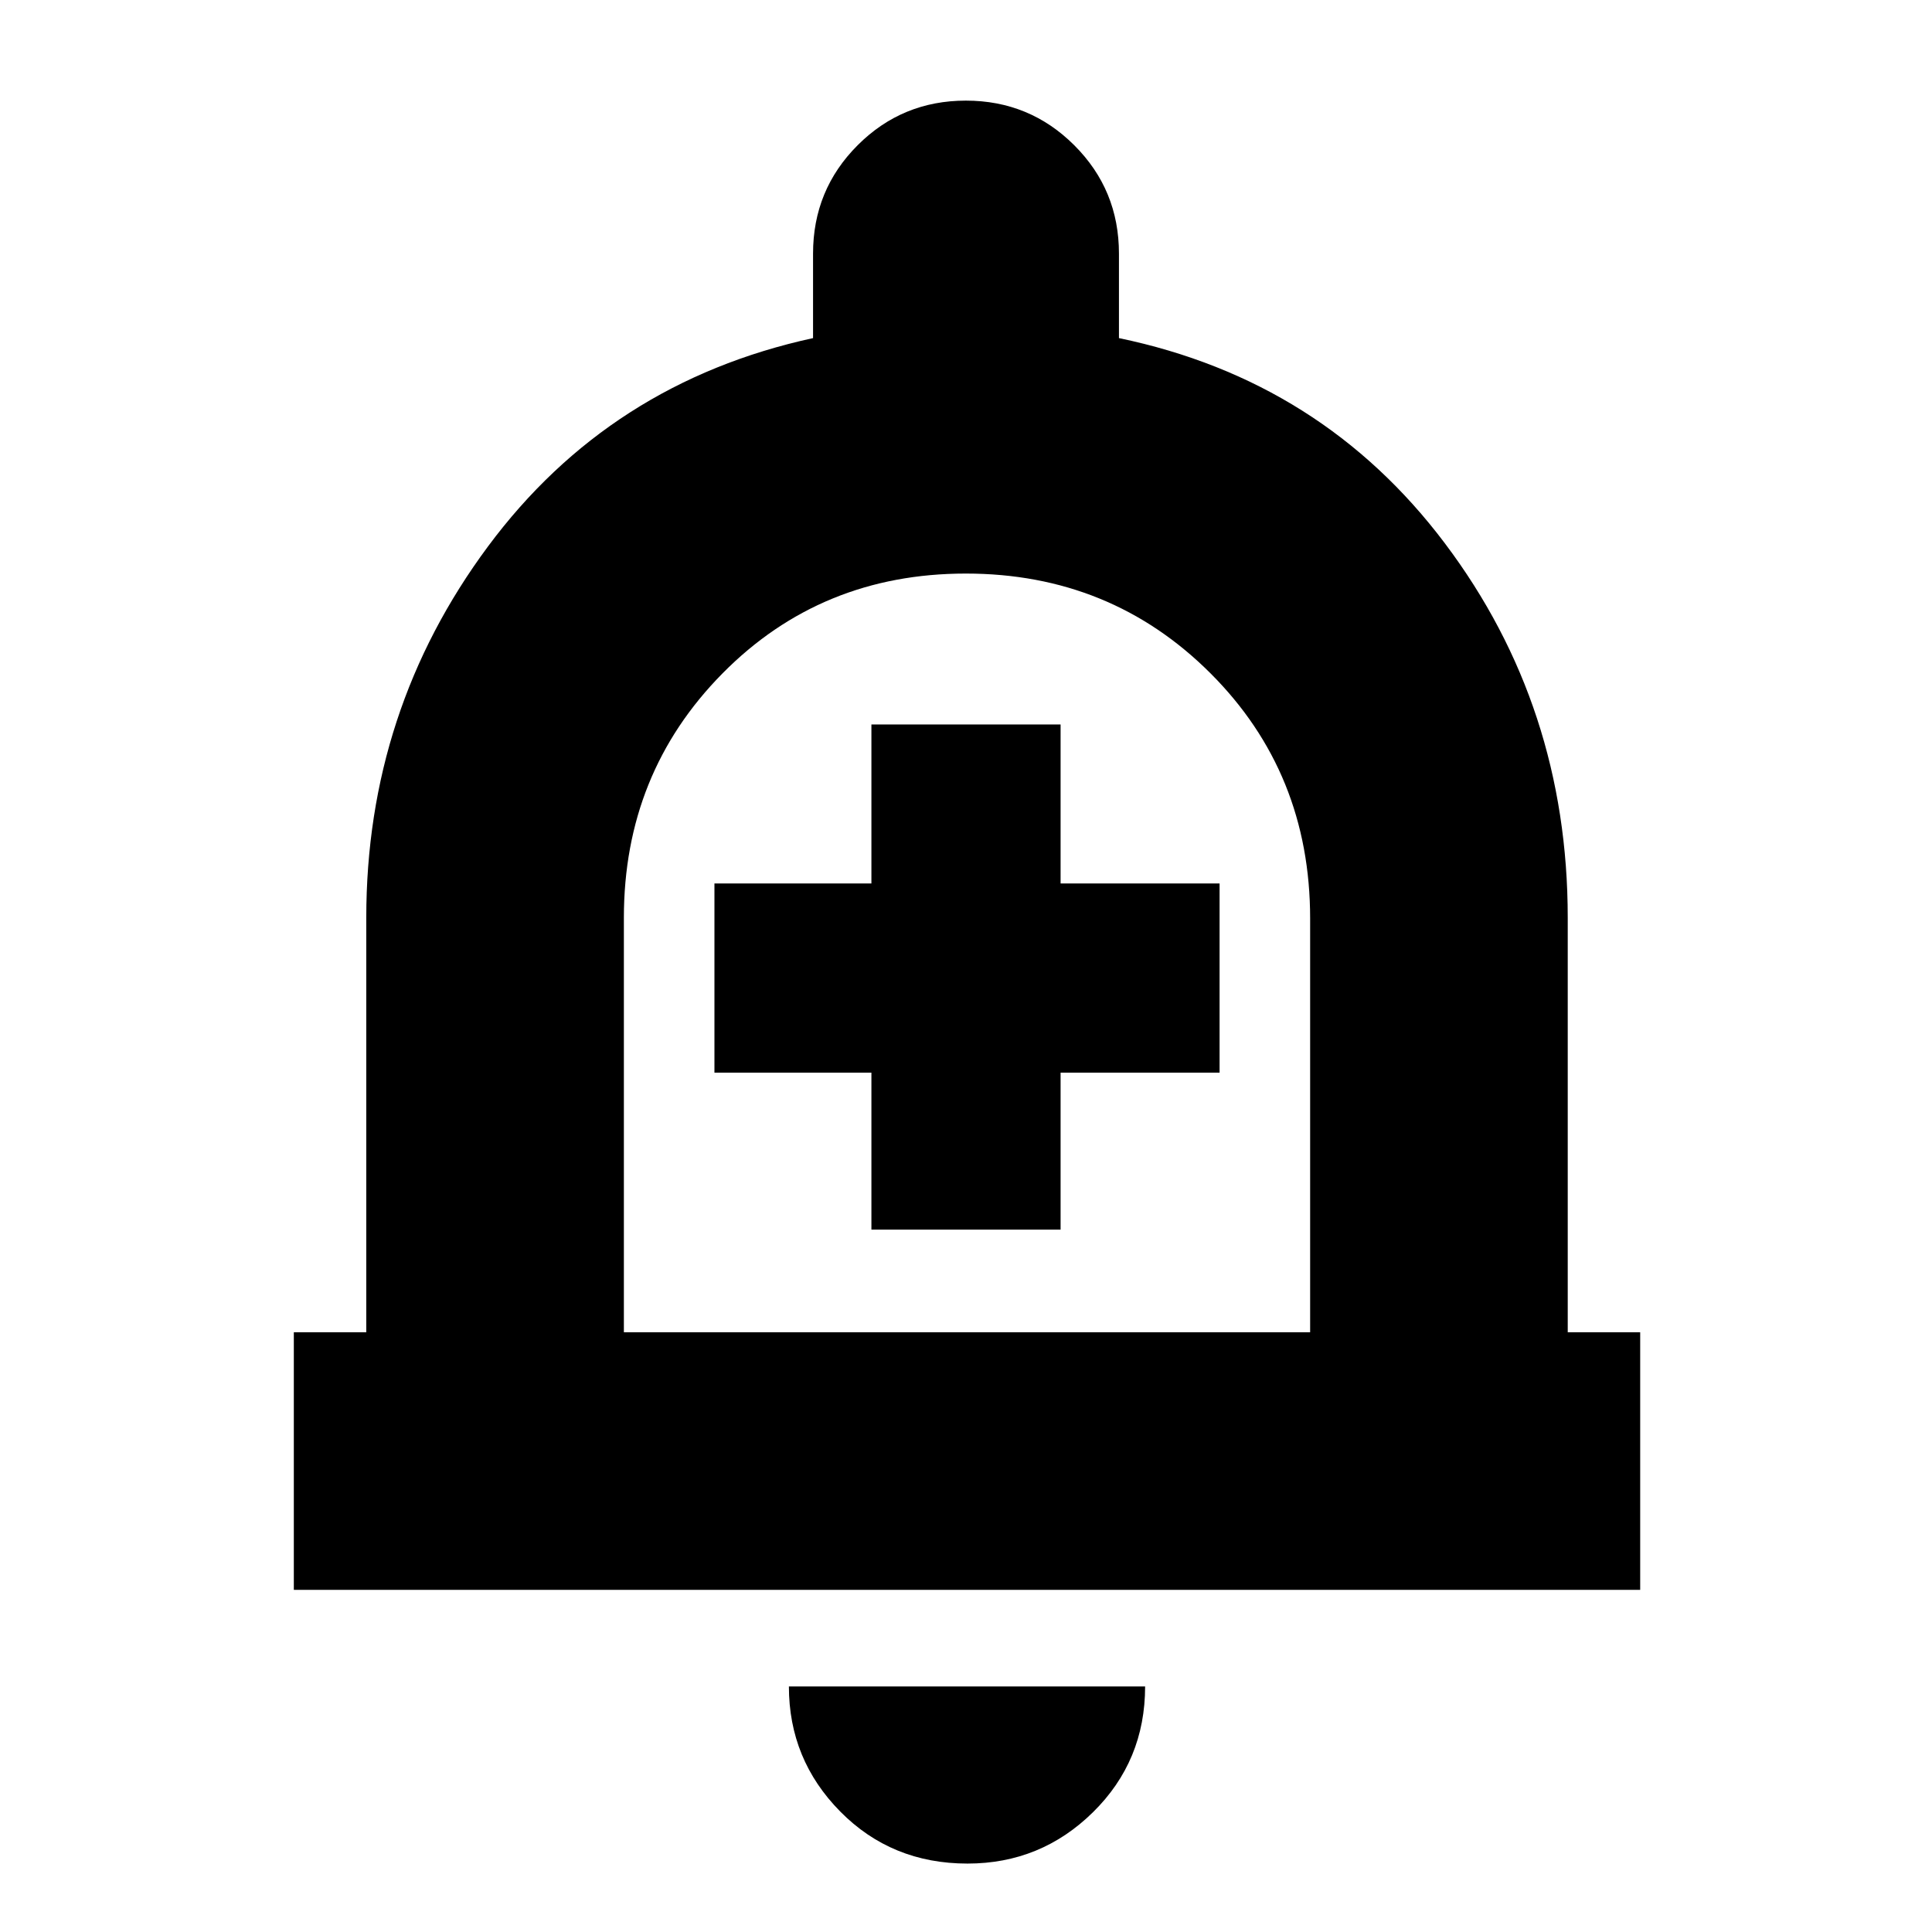 <svg xmlns="http://www.w3.org/2000/svg" height="20" viewBox="0 -960 960 960" width="20"><path d="M433-349h94v-78h79v-94h-79v-79h-94v79h-78v94h78v78ZM146-170v-128h36v-206q0-103 60.5-184.5T404-792v-42q0-31.67 22.15-53.83Q448.3-910 479.94-910t53.85 22.17Q556-865.67 556-834v42q101 21 162 102.04T779-504v206h36v128H146Zm334-316Zm.75 452q-37.7 0-63.23-25.85Q392-85.7 392-122h177q0 37-25.92 62.5Q517.15-34 480.75-34ZM310-298h341v-205.57q0-72.43-49.58-121.93T479.92-675Q408-675 359-625.38T310-504v206Z"/></svg>